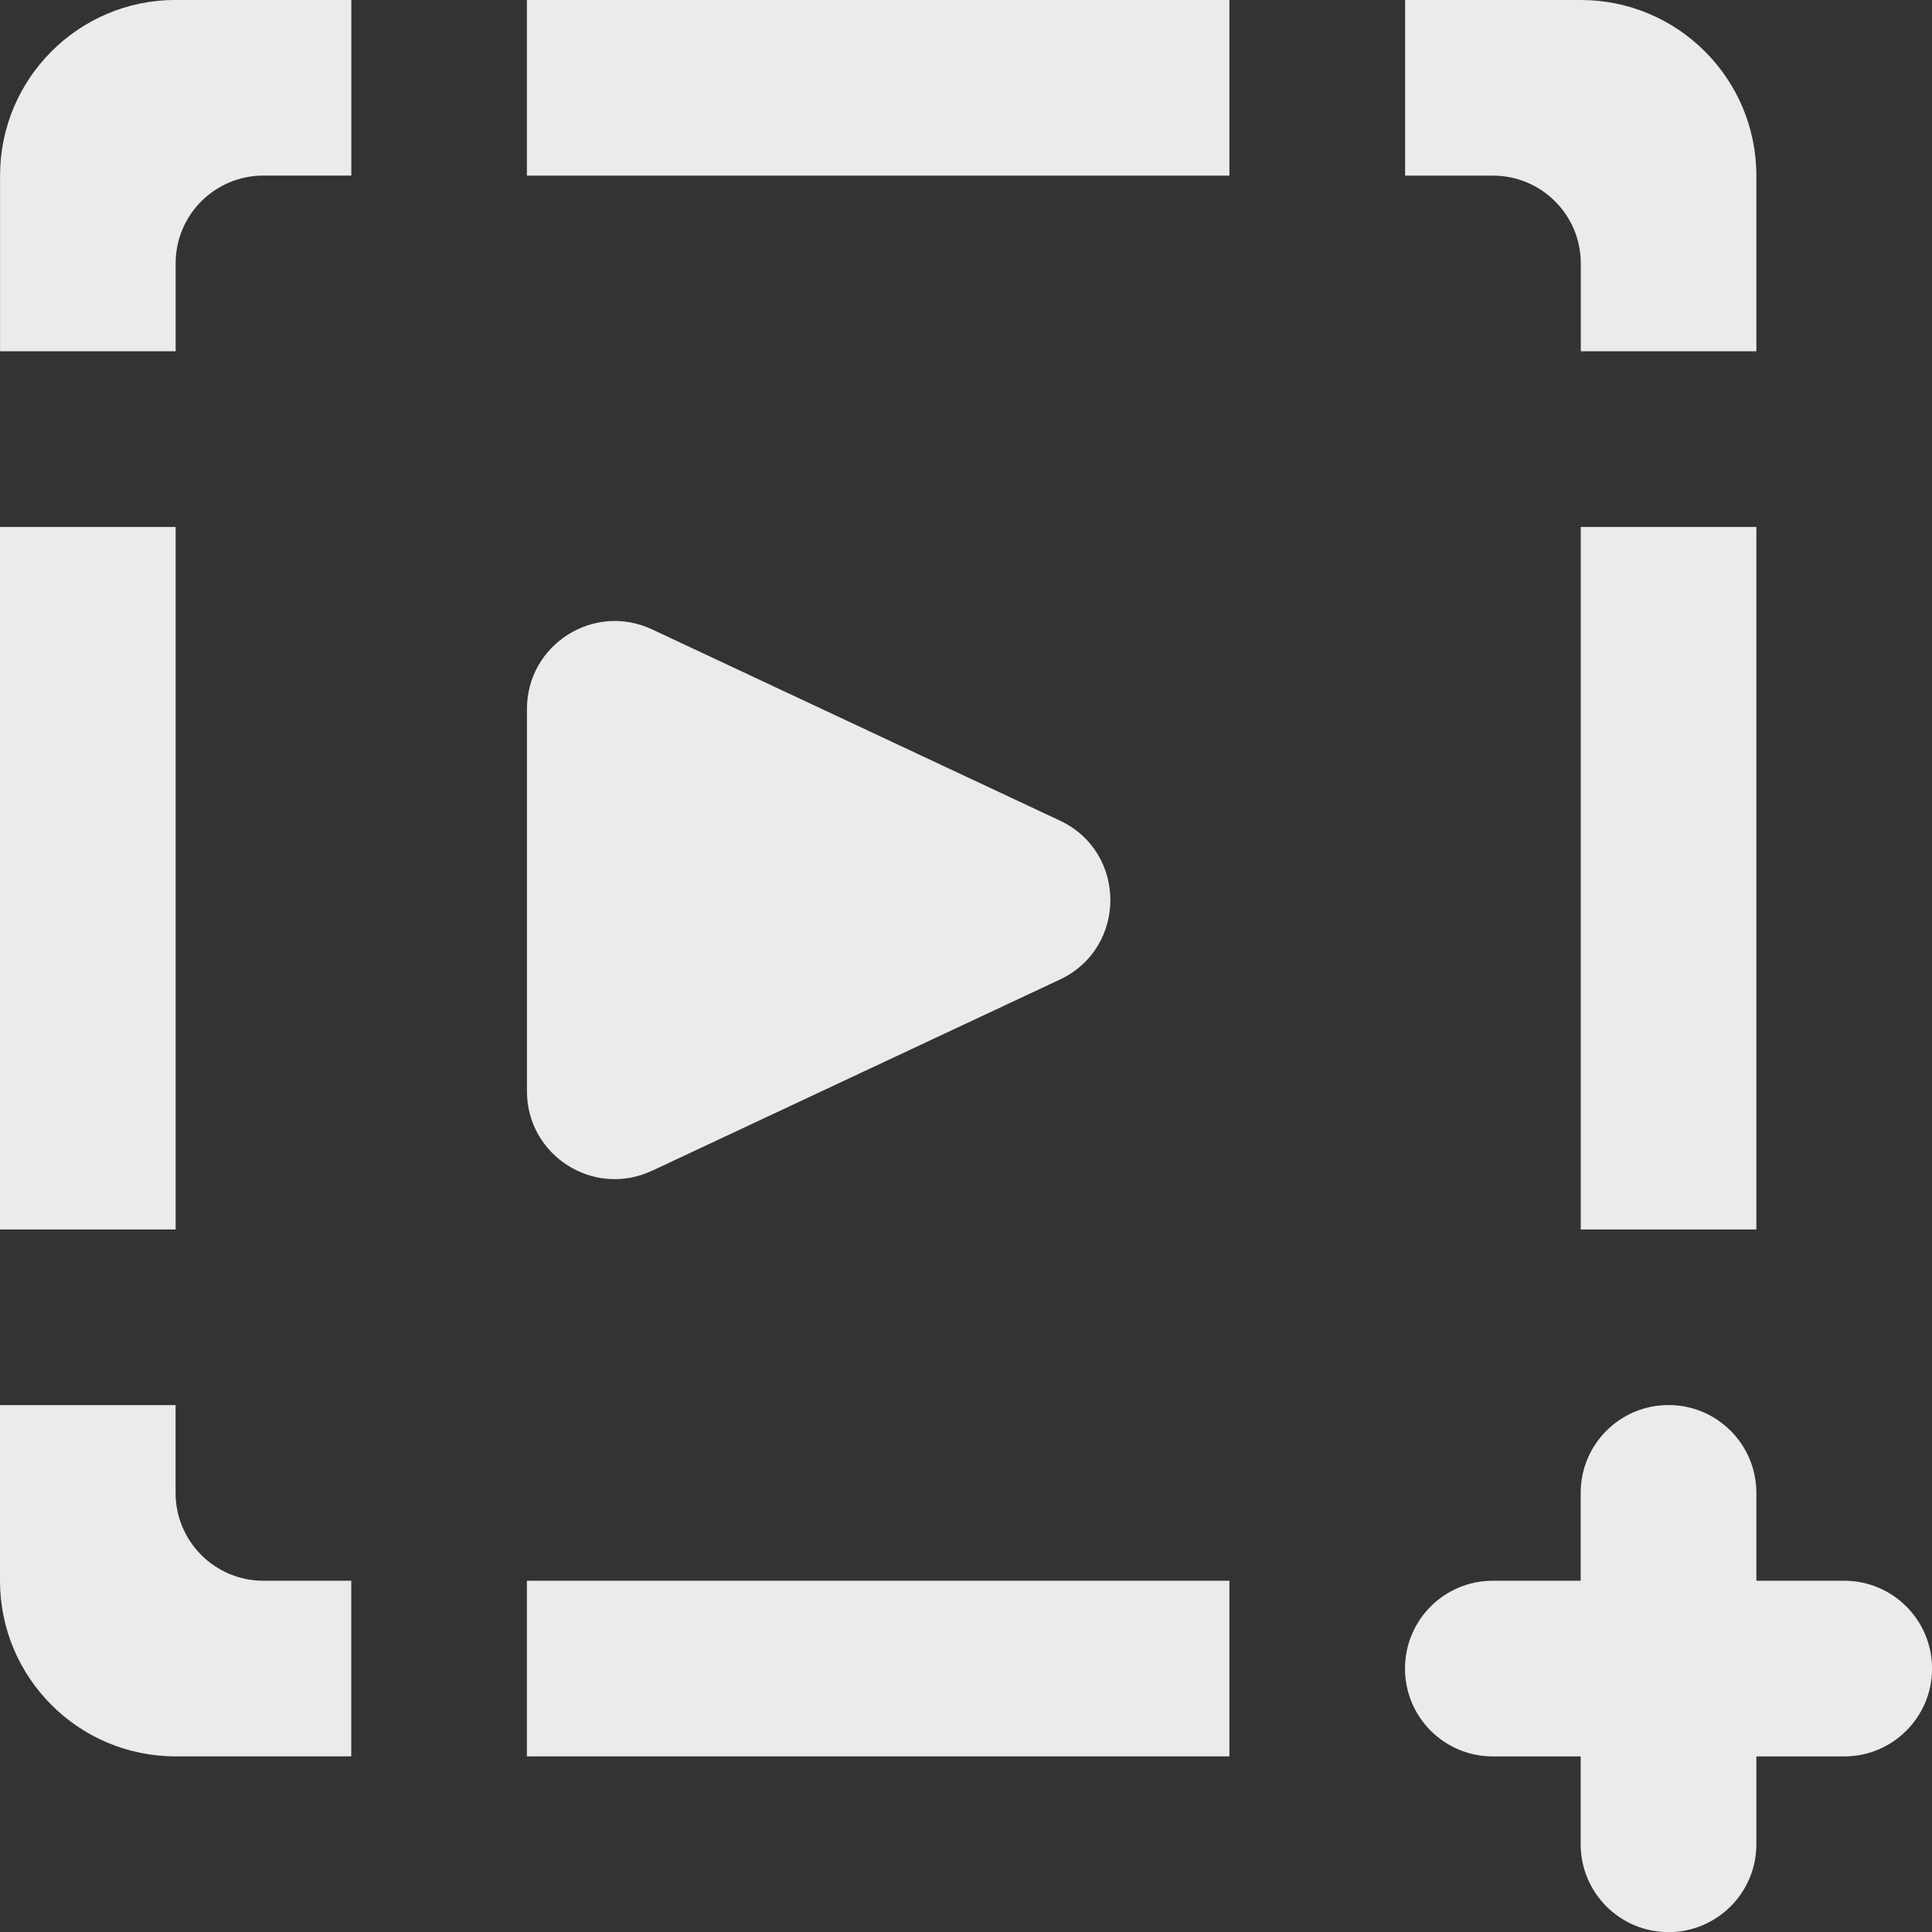 <!-- Generated by IcoMoon.io -->
<svg version="1.1" xmlns="http://www.w3.org/2000/svg" width="32" height="32" viewBox="0 0 32 32">
<rect x="0" y="0" width="32" height="32" fill="#333333" stroke="none"/>
<title>as-play_plus_focus-</title>
<path fill="#ebebeb" d="M10.799 19.392l6.755-3.167c1.116-0.524 1.116-2.111 0-2.634l-6.755-3.167c-0.964-0.451-2.071 0.253-2.071 1.318v6.333c0 1.065 1.107 1.769 2.071 1.316zM26.182 20.364h2.909v-11.636h-2.909v11.636zM29.091 26.182v-1.455c0-0.804-0.652-1.455-1.455-1.455-0.804 0-1.455 0.65-1.455 1.455v1.455h-1.455c-0.804 0-1.455 0.65-1.455 1.455 0 0.803 0.65 1.455 1.455 1.455h1.455v1.455c0 0.803 0.65 1.455 1.455 1.455 0.803 0 1.455-0.652 1.455-1.455v-1.455h1.455c0.803 0 1.455-0.652 1.455-1.455 0-0.804-0.652-1.455-1.455-1.455h-1.455zM26.182 5.818h2.909v-2.909c0-1.607-1.303-2.909-2.909-2.909h-2.909v2.909h1.455c0.803 0 1.455 0.65 1.455 1.455v1.455zM0 20.364h2.909v-11.636h-2.909v11.636zM2.909 23.273h-2.909v2.909c0 1.606 1.302 2.909 2.909 2.909h2.909v-2.909h-1.455c-0.804 0-1.455-0.652-1.455-1.455v-1.455zM0 5.818h2.909v-1.455c0-0.804 0.65-1.455 1.455-1.455h1.455v-2.909h-2.909c-1.607 0-2.909 1.302-2.909 2.909v2.909zM8.727 29.091h11.636v-2.909h-11.636v2.909zM8.727 2.909h11.636v-2.909h-11.636v2.909z"></path>
</svg>
